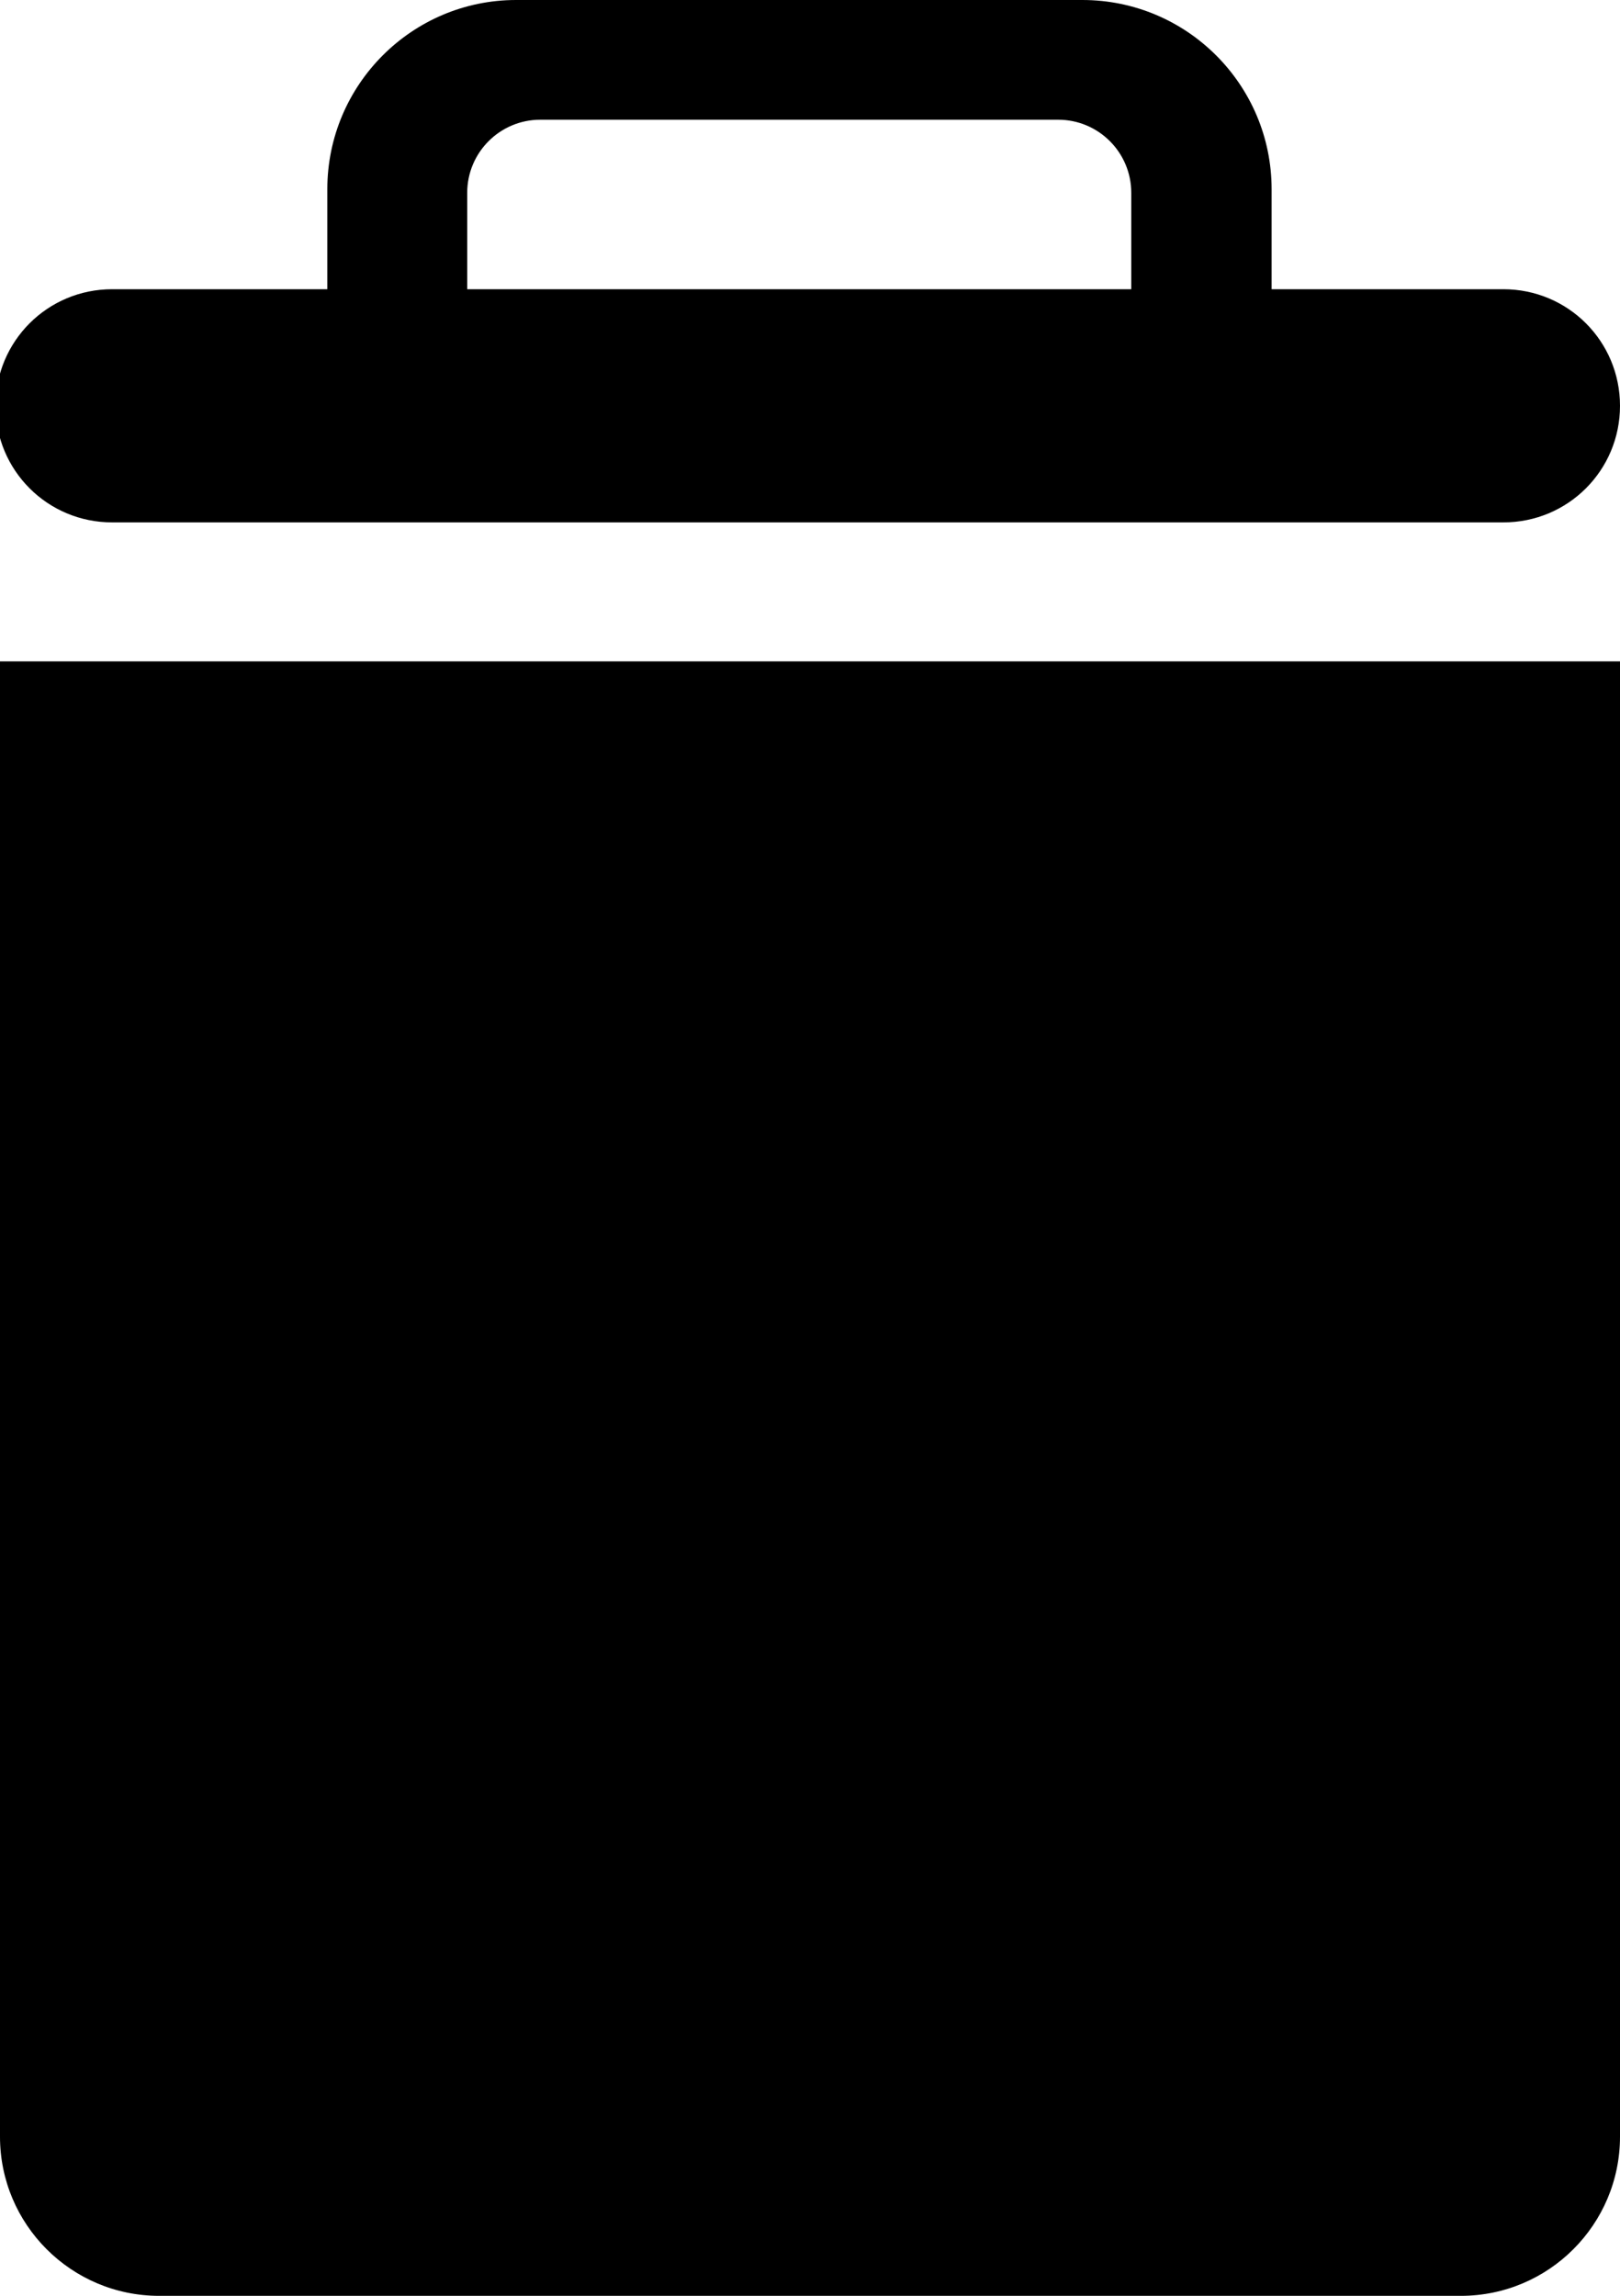 <?xml version="1.0" encoding="utf-8"?>
<!-- Generator: Adobe Illustrator 22.0.1, SVG Export Plug-In . SVG Version: 6.00 Build 0)  -->
<svg version="1.1" id="Layer_5" xmlns="http://www.w3.org/2000/svg" xmlns:xlink="http://www.w3.org/1999/xlink" x="0px" y="0px"
	 viewBox="0 0 361.3 512" style="enable-background:new 0 0 361.3 512;" xml:space="preserve">
<g>
	<path d="M0,147.5v329C0,496.1,15.9,512,35.5,512h290.3c19.6,0,35.5-15.9,35.5-35.5v-329H0z"/>
	<path d="M335.3,64.5h-51.7V42.2c0-23.3-18.9-42.2-42.2-42.2H115.1C91.9,0,73,18.9,73,42.2v22.3H25c-14.4,0-26,11.6-26,26l0,0
		c0,14.4,11.6,26,26,26h310.3c14.4,0,26-11.6,26-26l0,0C361.3,76.1,349.7,64.5,335.3,64.5z M104.2,43c0-9,7.3-16.3,16.3-16.3H236
		c9,0,16.3,7.3,16.3,16.3v21.5H104.2V43z"/>
</g>
</svg>
